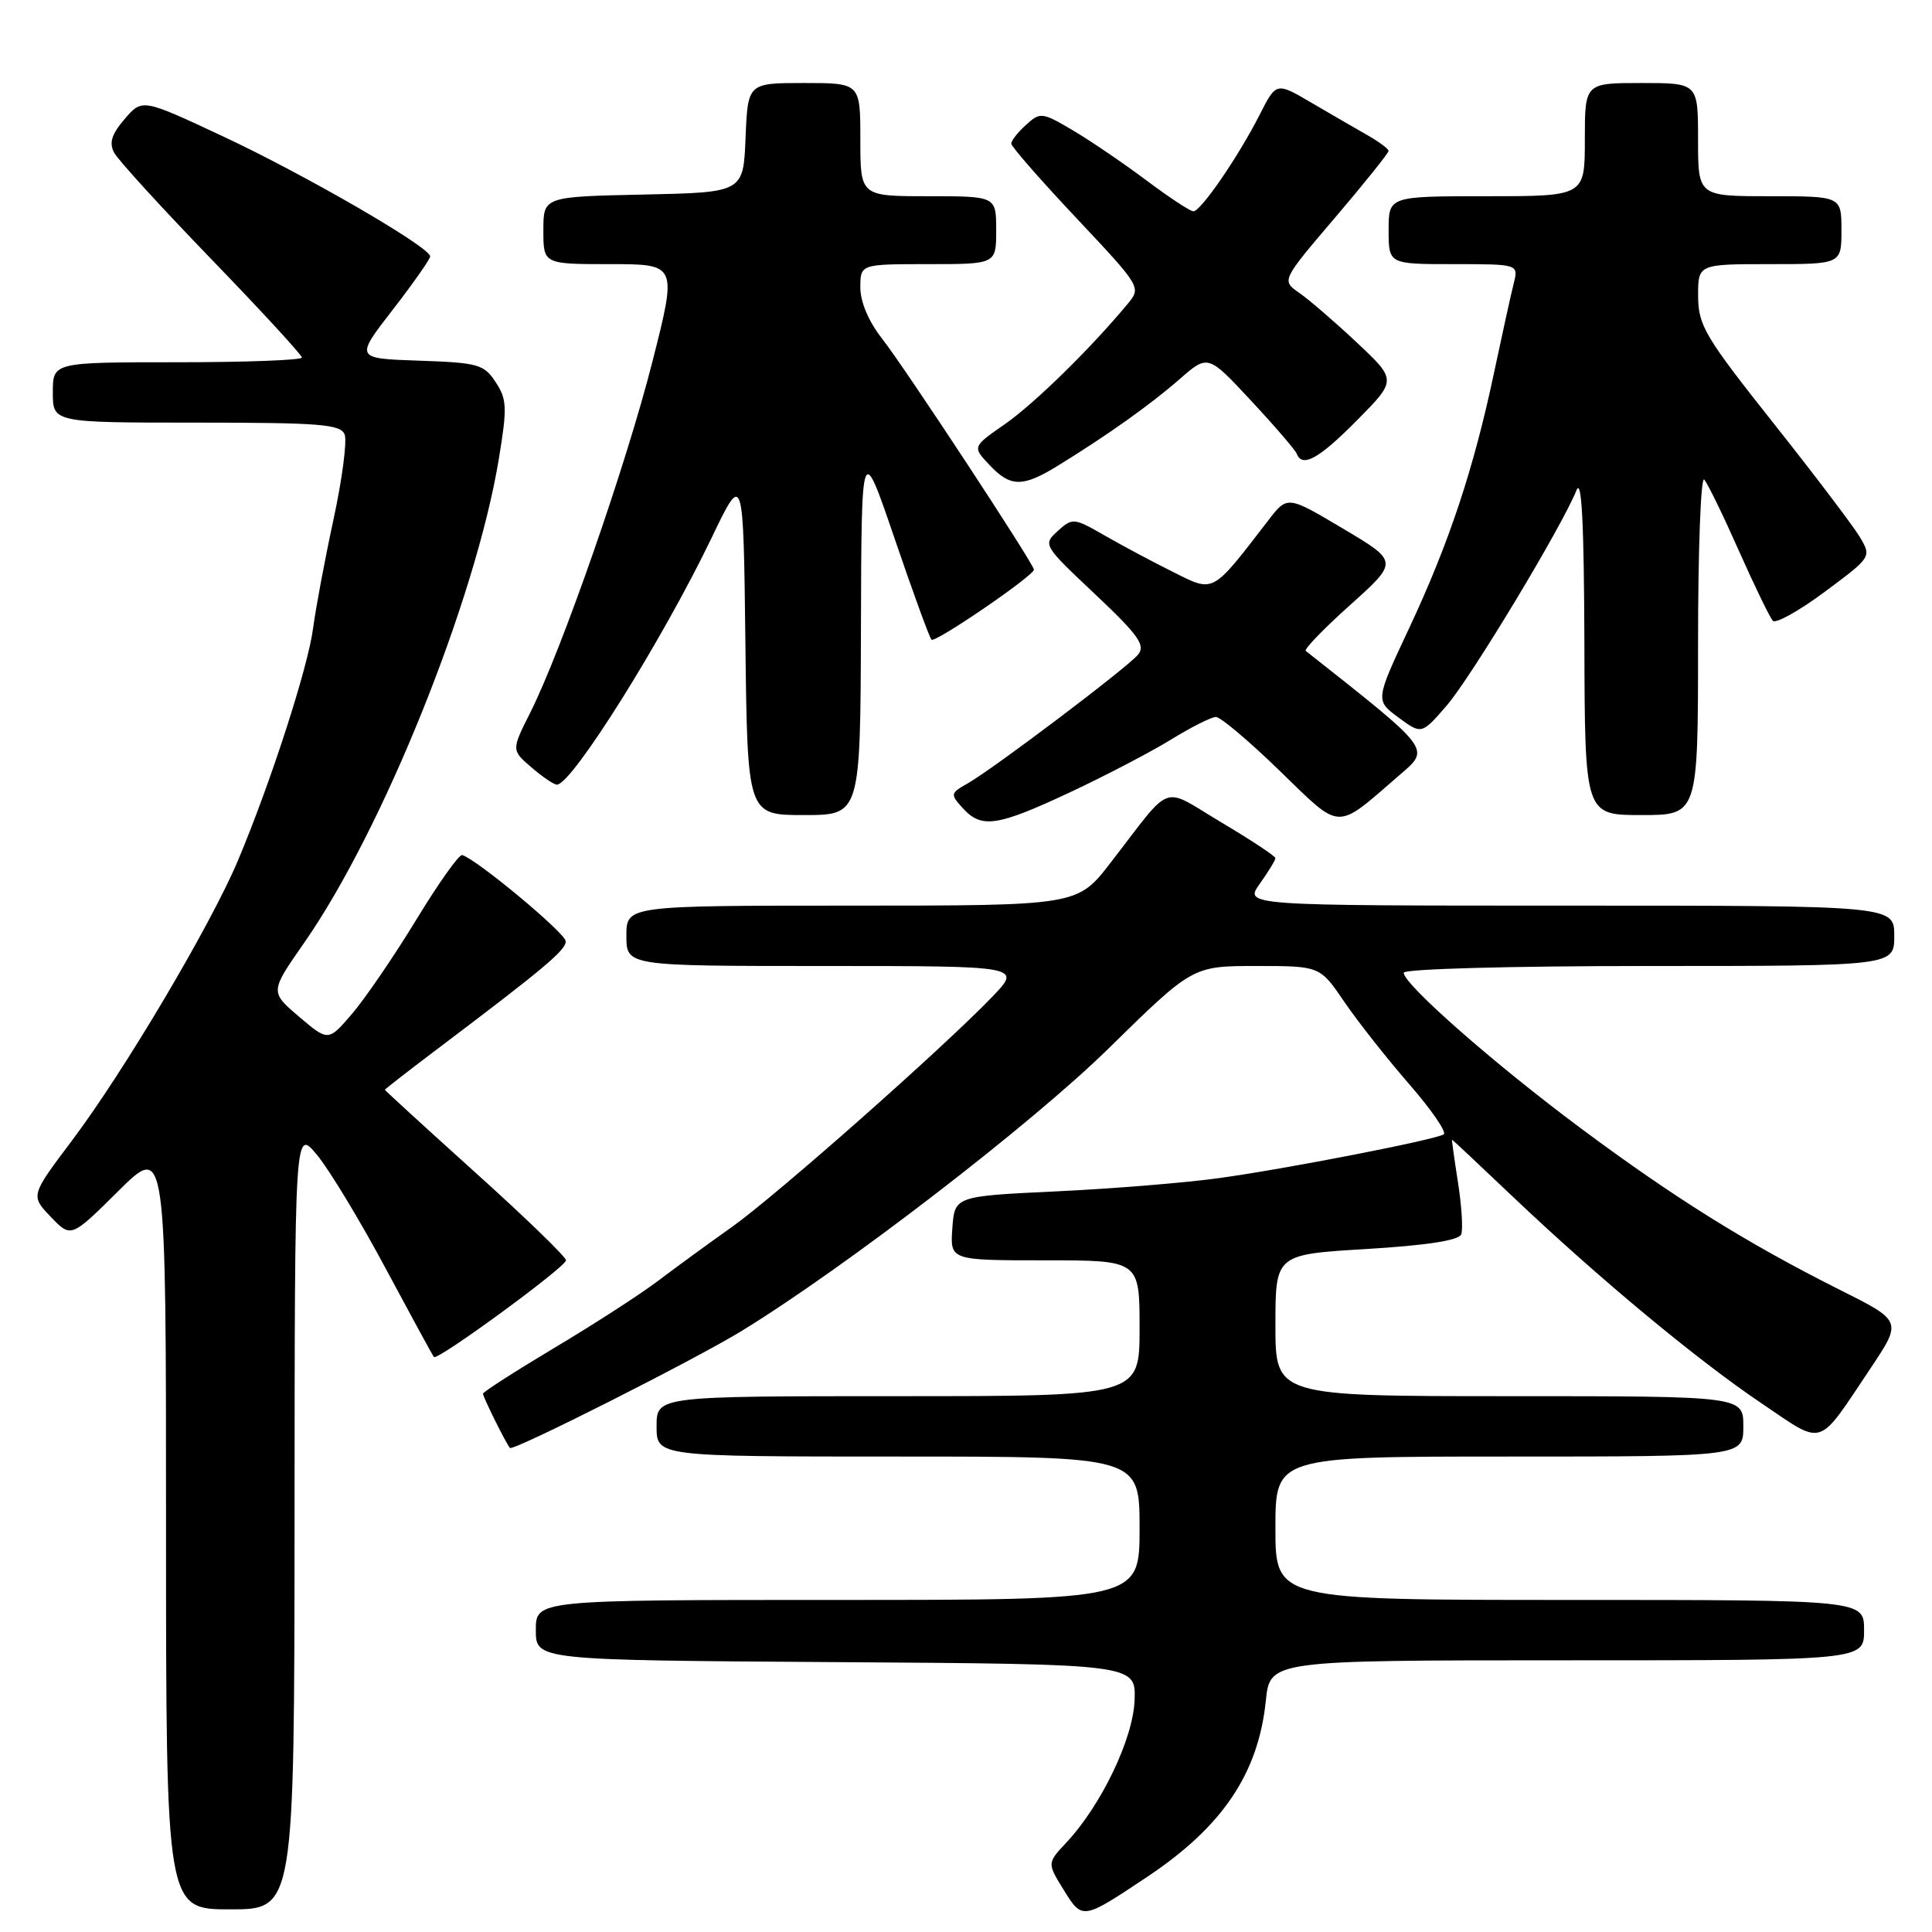 <?xml version="1.0" encoding="UTF-8" standalone="no"?>
<!DOCTYPE svg PUBLIC "-//W3C//DTD SVG 1.1//EN" "http://www.w3.org/Graphics/SVG/1.1/DTD/svg11.dtd" >
<svg xmlns="http://www.w3.org/2000/svg" xmlns:xlink="http://www.w3.org/1999/xlink" version="1.1" viewBox="0 0 256 256">
 <g >
 <path fill="currentColor"
d=" M 152.00 248.70 C 161.99 242.04 166.73 235.01 167.73 225.36 C 168.28 220.00 168.28 220.00 207.64 220.00 C 247.00 220.00 247.00 220.00 247.00 216.00 C 247.00 212.00 247.00 212.00 208.00 212.00 C 169.00 212.00 169.00 212.00 169.00 202.50 C 169.00 193.00 169.00 193.00 200.00 193.00 C 231.00 193.00 231.00 193.00 231.00 189.00 C 231.00 185.00 231.00 185.00 200.00 185.00 C 169.00 185.00 169.00 185.00 169.00 175.61 C 169.00 166.22 169.00 166.22 181.08 165.50 C 189.03 165.02 193.31 164.36 193.62 163.56 C 193.87 162.89 193.68 159.79 193.19 156.67 C 192.70 153.55 192.35 151.00 192.40 151.01 C 192.46 151.01 196.10 154.43 200.50 158.61 C 211.83 169.36 224.75 180.10 233.37 185.92 C 241.84 191.63 240.70 191.99 247.88 181.27 C 252.04 175.04 252.04 175.04 243.77 170.90 C 231.53 164.76 221.81 158.70 209.46 149.50 C 197.96 140.94 186.00 130.43 186.00 128.89 C 186.00 128.39 200.12 128.00 218.50 128.00 C 251.00 128.00 251.00 128.00 251.00 124.00 C 251.00 120.00 251.00 120.00 207.93 120.00 C 164.86 120.00 164.86 120.00 166.93 117.10 C 168.07 115.50 169.00 113.97 169.00 113.71 C 169.00 113.44 165.78 111.32 161.85 108.98 C 153.71 104.14 155.55 103.47 147.13 114.35 C 142.76 120.00 142.76 120.00 112.88 120.00 C 83.00 120.00 83.00 120.00 83.00 124.00 C 83.00 128.00 83.00 128.00 109.20 128.00 C 135.41 128.00 135.41 128.00 131.45 132.11 C 124.89 138.93 102.87 158.39 97.00 162.57 C 93.97 164.71 89.55 167.94 87.17 169.74 C 84.80 171.53 78.61 175.53 73.42 178.62 C 68.24 181.72 64.00 184.44 64.00 184.67 C 64.00 185.13 67.05 191.26 67.57 191.86 C 67.98 192.32 91.99 180.20 98.22 176.39 C 111.97 167.97 136.67 148.96 146.88 138.94 C 158.03 128.00 158.03 128.00 166.46 128.00 C 174.90 128.00 174.90 128.00 178.13 132.75 C 179.91 135.36 183.78 140.27 186.73 143.66 C 189.68 147.05 191.73 150.04 191.30 150.31 C 190.07 151.05 170.44 154.88 161.50 156.11 C 157.10 156.72 147.43 157.51 140.00 157.86 C 126.50 158.50 126.50 158.50 126.19 162.75 C 125.89 167.00 125.89 167.00 138.44 167.00 C 151.00 167.00 151.00 167.00 151.00 176.00 C 151.00 185.00 151.00 185.00 119.00 185.00 C 87.00 185.00 87.00 185.00 87.00 189.00 C 87.00 193.00 87.00 193.00 119.00 193.00 C 151.00 193.00 151.00 193.00 151.00 202.50 C 151.00 212.00 151.00 212.00 111.00 212.00 C 71.00 212.00 71.00 212.00 71.00 215.99 C 71.00 219.98 71.00 219.98 110.75 220.24 C 150.50 220.50 150.50 220.50 150.34 225.27 C 150.16 230.37 145.93 239.21 141.27 244.18 C 138.75 246.87 138.75 246.87 140.95 250.43 C 143.42 254.42 143.42 254.42 152.00 248.70 Z  M 39.03 201.25 C 39.05 149.50 39.05 149.50 41.98 153.00 C 43.59 154.93 47.68 161.68 51.06 168.00 C 54.45 174.32 57.34 179.64 57.50 179.81 C 57.98 180.33 75.00 167.86 75.00 167.00 C 75.00 166.55 69.60 161.32 63.00 155.38 C 56.40 149.43 51.00 144.49 51.00 144.40 C 51.00 144.32 54.04 141.95 57.75 139.15 C 72.15 128.28 75.00 125.89 74.96 124.72 C 74.93 123.64 63.12 113.82 61.24 113.30 C 60.83 113.19 58.10 117.03 55.17 121.85 C 52.24 126.66 48.41 132.27 46.67 134.31 C 43.50 138.01 43.50 138.01 39.63 134.72 C 35.77 131.43 35.77 131.43 40.28 124.96 C 50.71 110.02 63.02 79.44 66.09 60.85 C 67.22 54.02 67.18 52.92 65.68 50.64 C 64.13 48.27 63.37 48.06 55.52 47.79 C 47.04 47.50 47.04 47.50 52.02 41.07 C 54.76 37.53 57.00 34.34 57.00 33.97 C 57.00 32.76 40.45 23.17 29.57 18.08 C 18.85 13.06 18.85 13.06 16.52 15.77 C 14.78 17.79 14.43 18.93 15.13 20.24 C 15.64 21.20 21.45 27.56 28.03 34.37 C 34.61 41.18 40.00 47.03 40.00 47.38 C 40.00 47.72 32.58 48.00 23.50 48.00 C 7.00 48.00 7.00 48.00 7.00 52.00 C 7.00 56.00 7.00 56.00 26.03 56.00 C 42.47 56.00 45.15 56.22 45.67 57.58 C 46.00 58.46 45.34 63.52 44.19 68.83 C 43.04 74.15 41.83 80.63 41.49 83.22 C 40.83 88.37 35.88 103.67 31.54 114.00 C 27.93 122.57 16.48 141.90 9.56 151.10 C 4.04 158.43 4.04 158.43 6.73 161.24 C 9.41 164.04 9.41 164.04 15.70 157.80 C 22.00 151.56 22.00 151.56 22.00 202.28 C 22.00 253.00 22.00 253.00 30.50 253.00 C 39.00 253.00 39.00 253.00 39.03 201.25 Z  M 141.75 105.00 C 146.44 102.80 152.48 99.65 155.16 98.00 C 157.84 96.35 160.52 95.00 161.12 95.00 C 161.72 95.00 165.53 98.21 169.57 102.14 C 177.86 110.17 176.85 110.13 185.40 102.74 C 189.56 99.15 189.87 99.56 173.02 86.25 C 172.76 86.04 175.41 83.29 178.93 80.14 C 185.31 74.41 185.31 74.41 177.95 70.04 C 170.58 65.66 170.58 65.66 168.04 68.97 C 160.51 78.75 160.92 78.53 155.44 75.79 C 152.72 74.44 148.62 72.25 146.33 70.93 C 142.29 68.61 142.10 68.60 140.16 70.36 C 138.17 72.16 138.22 72.25 145.09 78.72 C 150.86 84.16 151.82 85.51 150.80 86.74 C 149.35 88.49 131.58 101.91 128.18 103.83 C 125.93 105.10 125.90 105.24 127.57 107.08 C 130.05 109.82 132.11 109.51 141.75 105.00 Z  M 114.08 83.25 C 114.15 58.50 114.15 58.50 118.55 71.39 C 120.97 78.48 123.16 84.50 123.43 84.76 C 123.90 85.24 137.00 76.28 137.00 75.48 C 137.00 74.74 119.83 48.61 116.87 44.86 C 115.11 42.62 114.00 40.01 114.00 38.11 C 114.00 35.00 114.00 35.00 123.00 35.00 C 132.00 35.00 132.00 35.00 132.00 30.50 C 132.00 26.00 132.00 26.00 123.00 26.00 C 114.00 26.00 114.00 26.00 114.00 18.50 C 114.00 11.00 114.00 11.00 106.54 11.00 C 99.09 11.00 99.09 11.00 98.79 18.25 C 98.50 25.50 98.50 25.50 85.25 25.78 C 72.00 26.06 72.00 26.06 72.00 30.53 C 72.00 35.00 72.00 35.00 80.86 35.00 C 89.73 35.00 89.73 35.00 86.44 47.95 C 82.97 61.62 74.44 86.12 70.25 94.45 C 67.76 99.40 67.76 99.40 70.44 101.70 C 71.91 102.96 73.42 103.99 73.81 103.97 C 75.83 103.88 87.81 84.76 94.31 71.23 C 98.50 62.50 98.50 62.50 98.77 85.25 C 99.04 108.00 99.04 108.00 106.52 108.00 C 114.00 108.00 114.00 108.00 114.08 83.25 Z  M 225.00 85.30 C 225.00 72.82 225.37 63.03 225.82 63.55 C 226.28 64.07 228.35 68.33 230.42 73.00 C 232.50 77.67 234.52 81.84 234.91 82.26 C 235.29 82.67 238.40 80.94 241.80 78.41 C 247.99 73.81 248.00 73.80 246.43 71.15 C 245.56 69.69 240.40 62.88 234.94 56.00 C 225.92 44.63 225.03 43.12 225.01 39.25 C 225.00 35.00 225.00 35.00 234.50 35.00 C 244.00 35.00 244.00 35.00 244.00 30.50 C 244.00 26.00 244.00 26.00 234.50 26.00 C 225.00 26.00 225.00 26.00 225.00 18.50 C 225.00 11.00 225.00 11.00 217.50 11.00 C 210.00 11.00 210.00 11.00 210.00 18.50 C 210.00 26.00 210.00 26.00 197.00 26.00 C 184.00 26.00 184.00 26.00 184.00 30.50 C 184.00 35.00 184.00 35.00 192.61 35.00 C 201.22 35.00 201.22 35.00 200.57 37.58 C 200.21 39.00 199.05 44.29 197.98 49.33 C 195.28 62.11 192.03 71.89 186.76 83.15 C 182.23 92.80 182.23 92.80 185.30 95.07 C 188.37 97.33 188.37 97.33 191.68 93.51 C 194.93 89.75 206.96 69.79 208.89 64.97 C 209.58 63.23 209.89 69.25 209.94 85.25 C 210.00 108.00 210.00 108.00 217.50 108.00 C 225.00 108.00 225.00 108.00 225.00 85.30 Z  M 140.14 61.73 C 146.71 57.69 152.44 53.62 156.28 50.26 C 160.06 46.95 160.06 46.95 165.78 53.10 C 168.93 56.48 171.65 59.65 171.83 60.13 C 172.56 62.02 174.79 60.77 179.82 55.68 C 185.08 50.36 185.08 50.36 179.79 45.39 C 176.88 42.66 173.44 39.69 172.15 38.80 C 169.80 37.17 169.80 37.17 176.90 28.84 C 180.81 24.25 184.00 20.27 183.99 20.00 C 183.99 19.73 182.75 18.80 181.24 17.94 C 179.73 17.08 176.39 15.14 173.80 13.63 C 169.11 10.87 169.11 10.87 166.92 15.19 C 164.09 20.75 159.12 28.00 158.13 28.00 C 157.71 28.00 154.92 26.16 151.93 23.92 C 148.94 21.68 144.57 18.70 142.21 17.30 C 138.08 14.86 137.84 14.83 135.96 16.54 C 134.88 17.51 134.00 18.63 134.00 19.03 C 134.00 19.42 137.88 23.86 142.63 28.90 C 151.22 38.04 151.24 38.07 149.41 40.28 C 144.54 46.15 137.07 53.47 133.17 56.19 C 128.84 59.20 128.84 59.20 131.10 61.60 C 133.88 64.56 135.49 64.59 140.14 61.73 Z "/>
</g>
</svg>